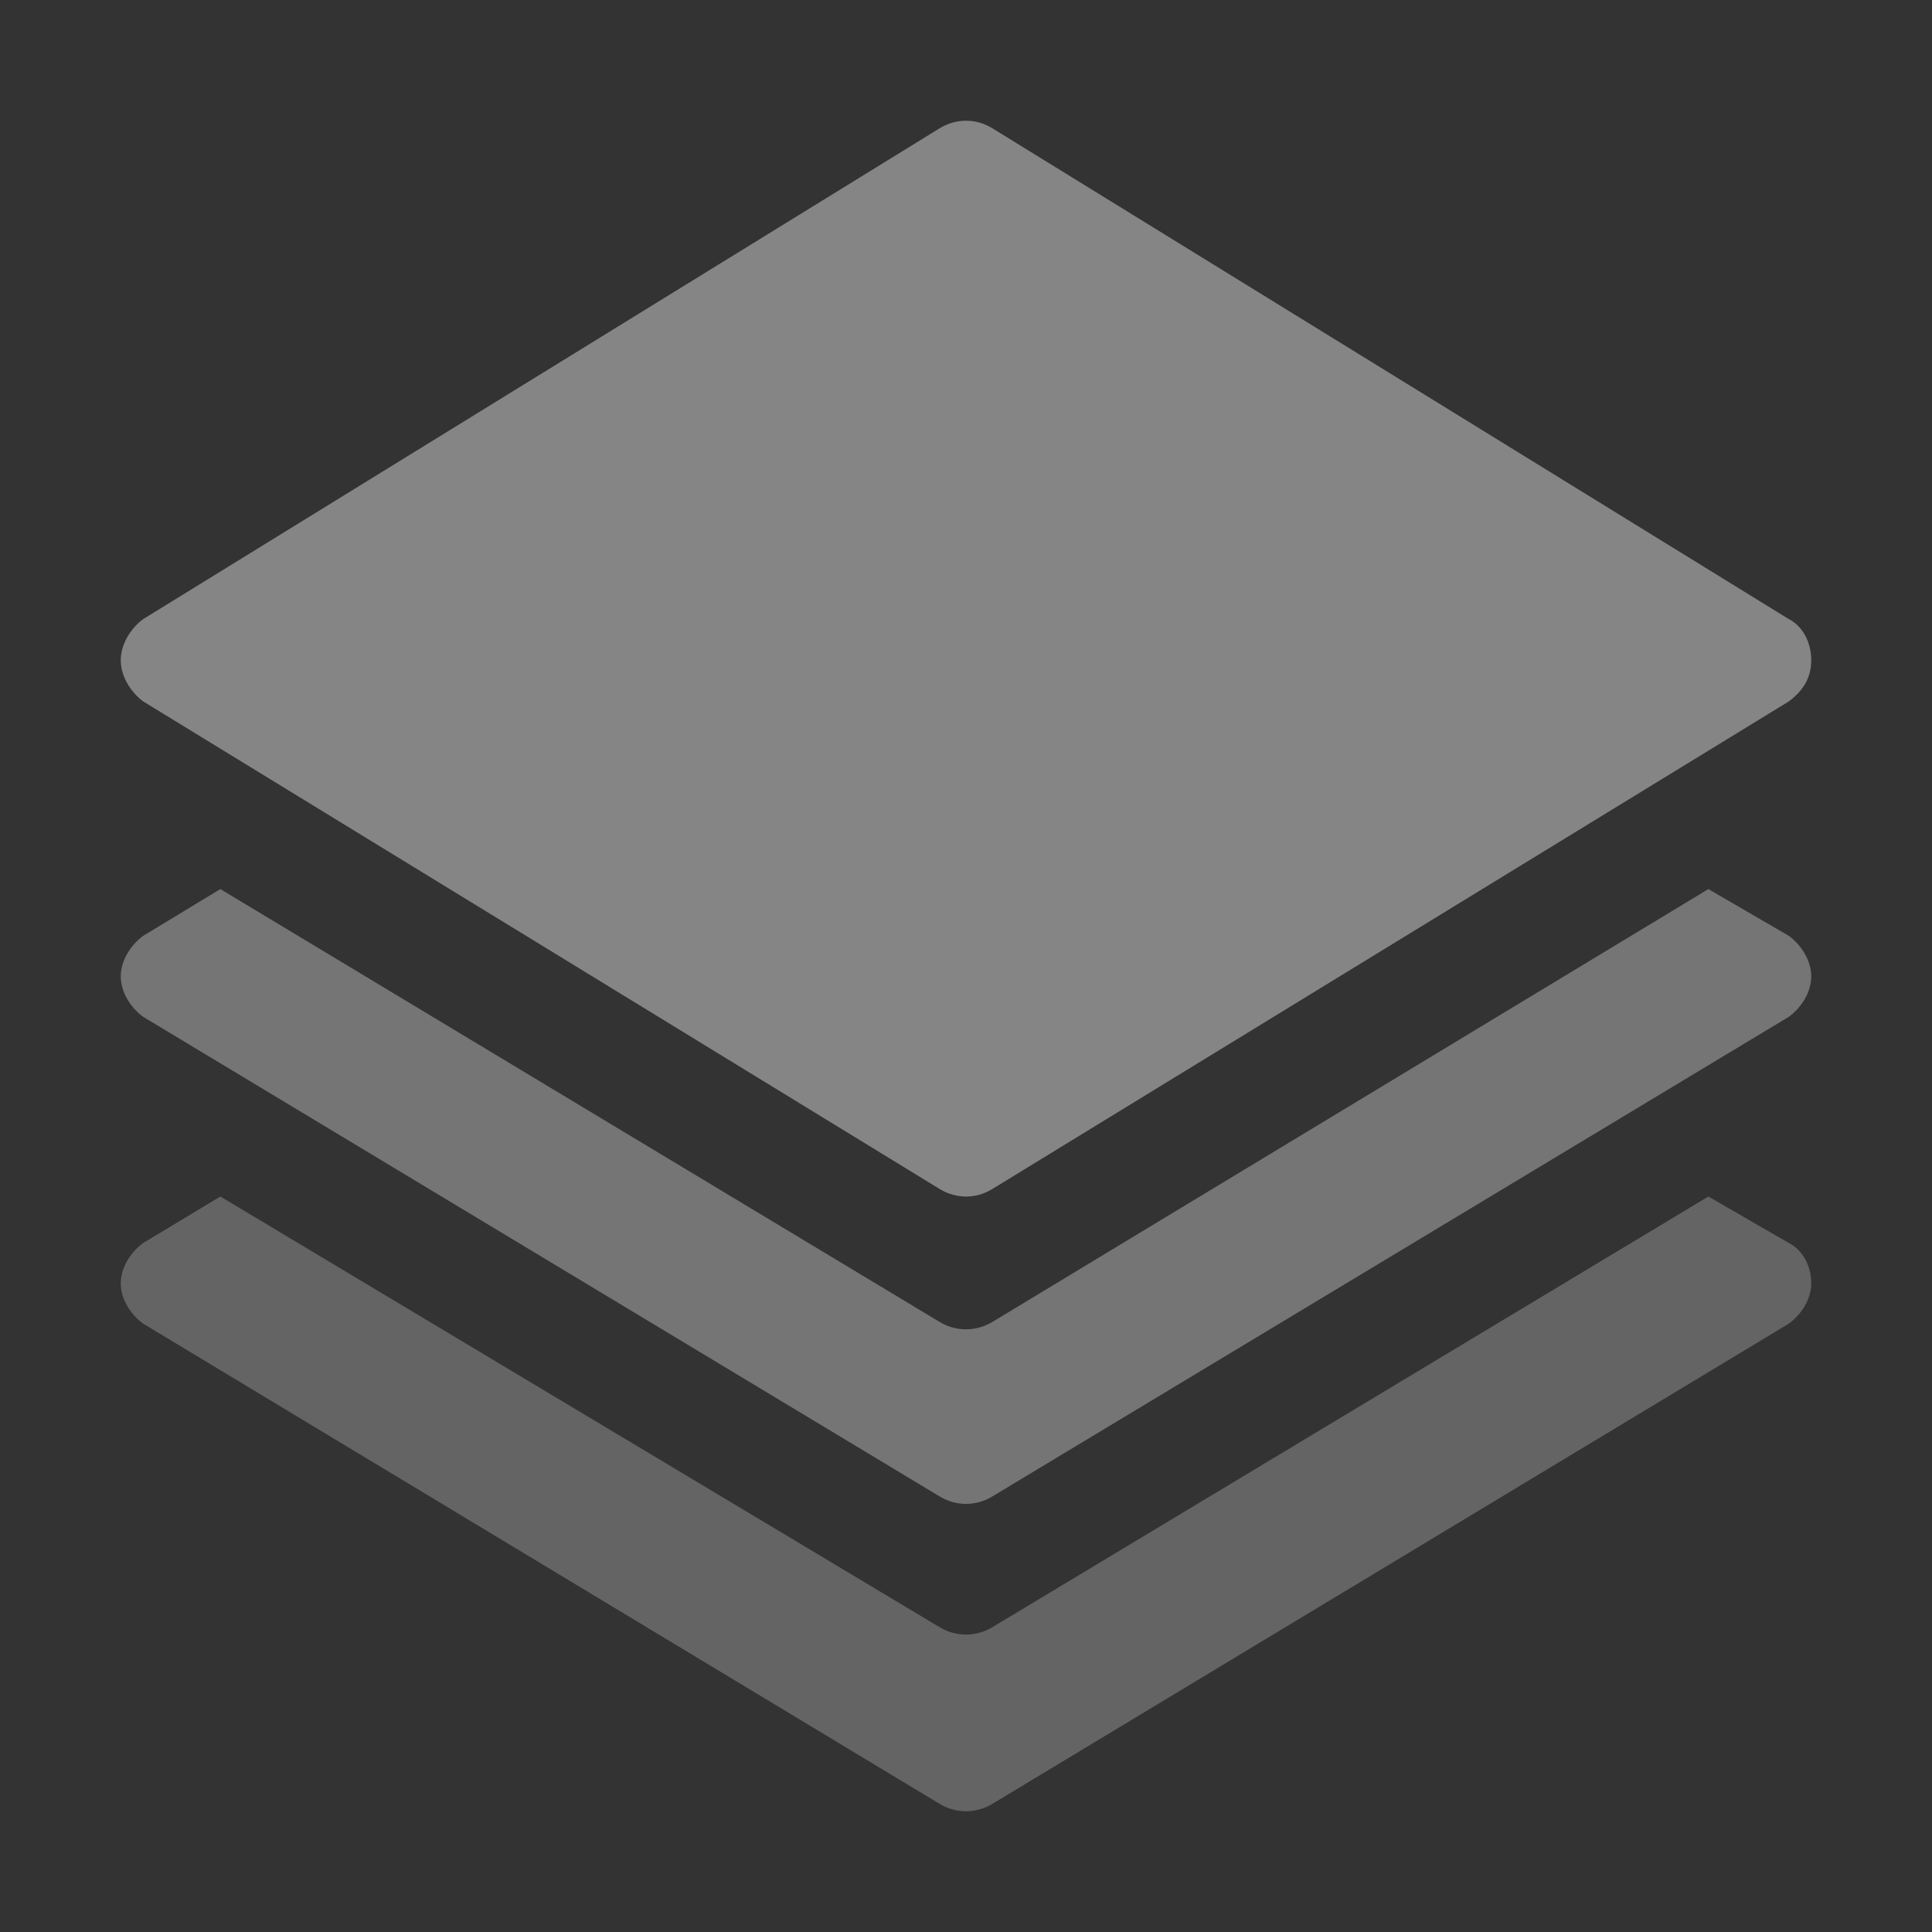 <svg width="16" height="16" viewBox="0 0 16 16" fill="none" xmlns="http://www.w3.org/2000/svg">
<rect x="0" y="0" width="16" height="16" fill="#333333" stroke="none"/>
<g opacity="0.4">
<path d="M8.213 9.85C8.08 9.929 7.92 9.929 7.787 9.85L1.186 5.809C1.08 5.73 1 5.599 1 5.468C1 5.337 1.08 5.205 1.186 5.127L7.787 1.059C7.92 0.98 8.08 0.98 8.213 1.059L14.814 5.127C14.92 5.179 15 5.31 15 5.468C15 5.625 14.92 5.73 14.814 5.809L8.213 9.85Z" fill="white"/>
<path opacity="0.6" d="M1.825 9.909L7.787 13.479C7.92 13.556 8.08 13.556 8.213 13.479L14.148 9.909L14.814 10.294C14.92 10.346 15 10.474 15 10.628C15 10.757 14.92 10.885 14.814 10.962L8.213 14.942C8.08 15.019 7.92 15.019 7.787 14.942L1.186 10.962C1.08 10.885 1 10.757 1 10.628C1 10.5 1.08 10.371 1.186 10.294L1.825 9.909Z" fill="white"/>
<path opacity="0.8" d="M1.825 7.363L7.787 10.951C7.92 11.028 8.08 11.028 8.213 10.951L14.148 7.363L14.814 7.75C14.92 7.828 15 7.957 15 8.086C15 8.215 14.92 8.344 14.814 8.421L8.213 12.396C8.08 12.474 7.92 12.474 7.787 12.396L1.186 8.421C1.08 8.344 1 8.215 1 8.086C1 7.957 1.08 7.828 1.186 7.75L1.825 7.363Z" fill="white"/>
</g>
</svg>

